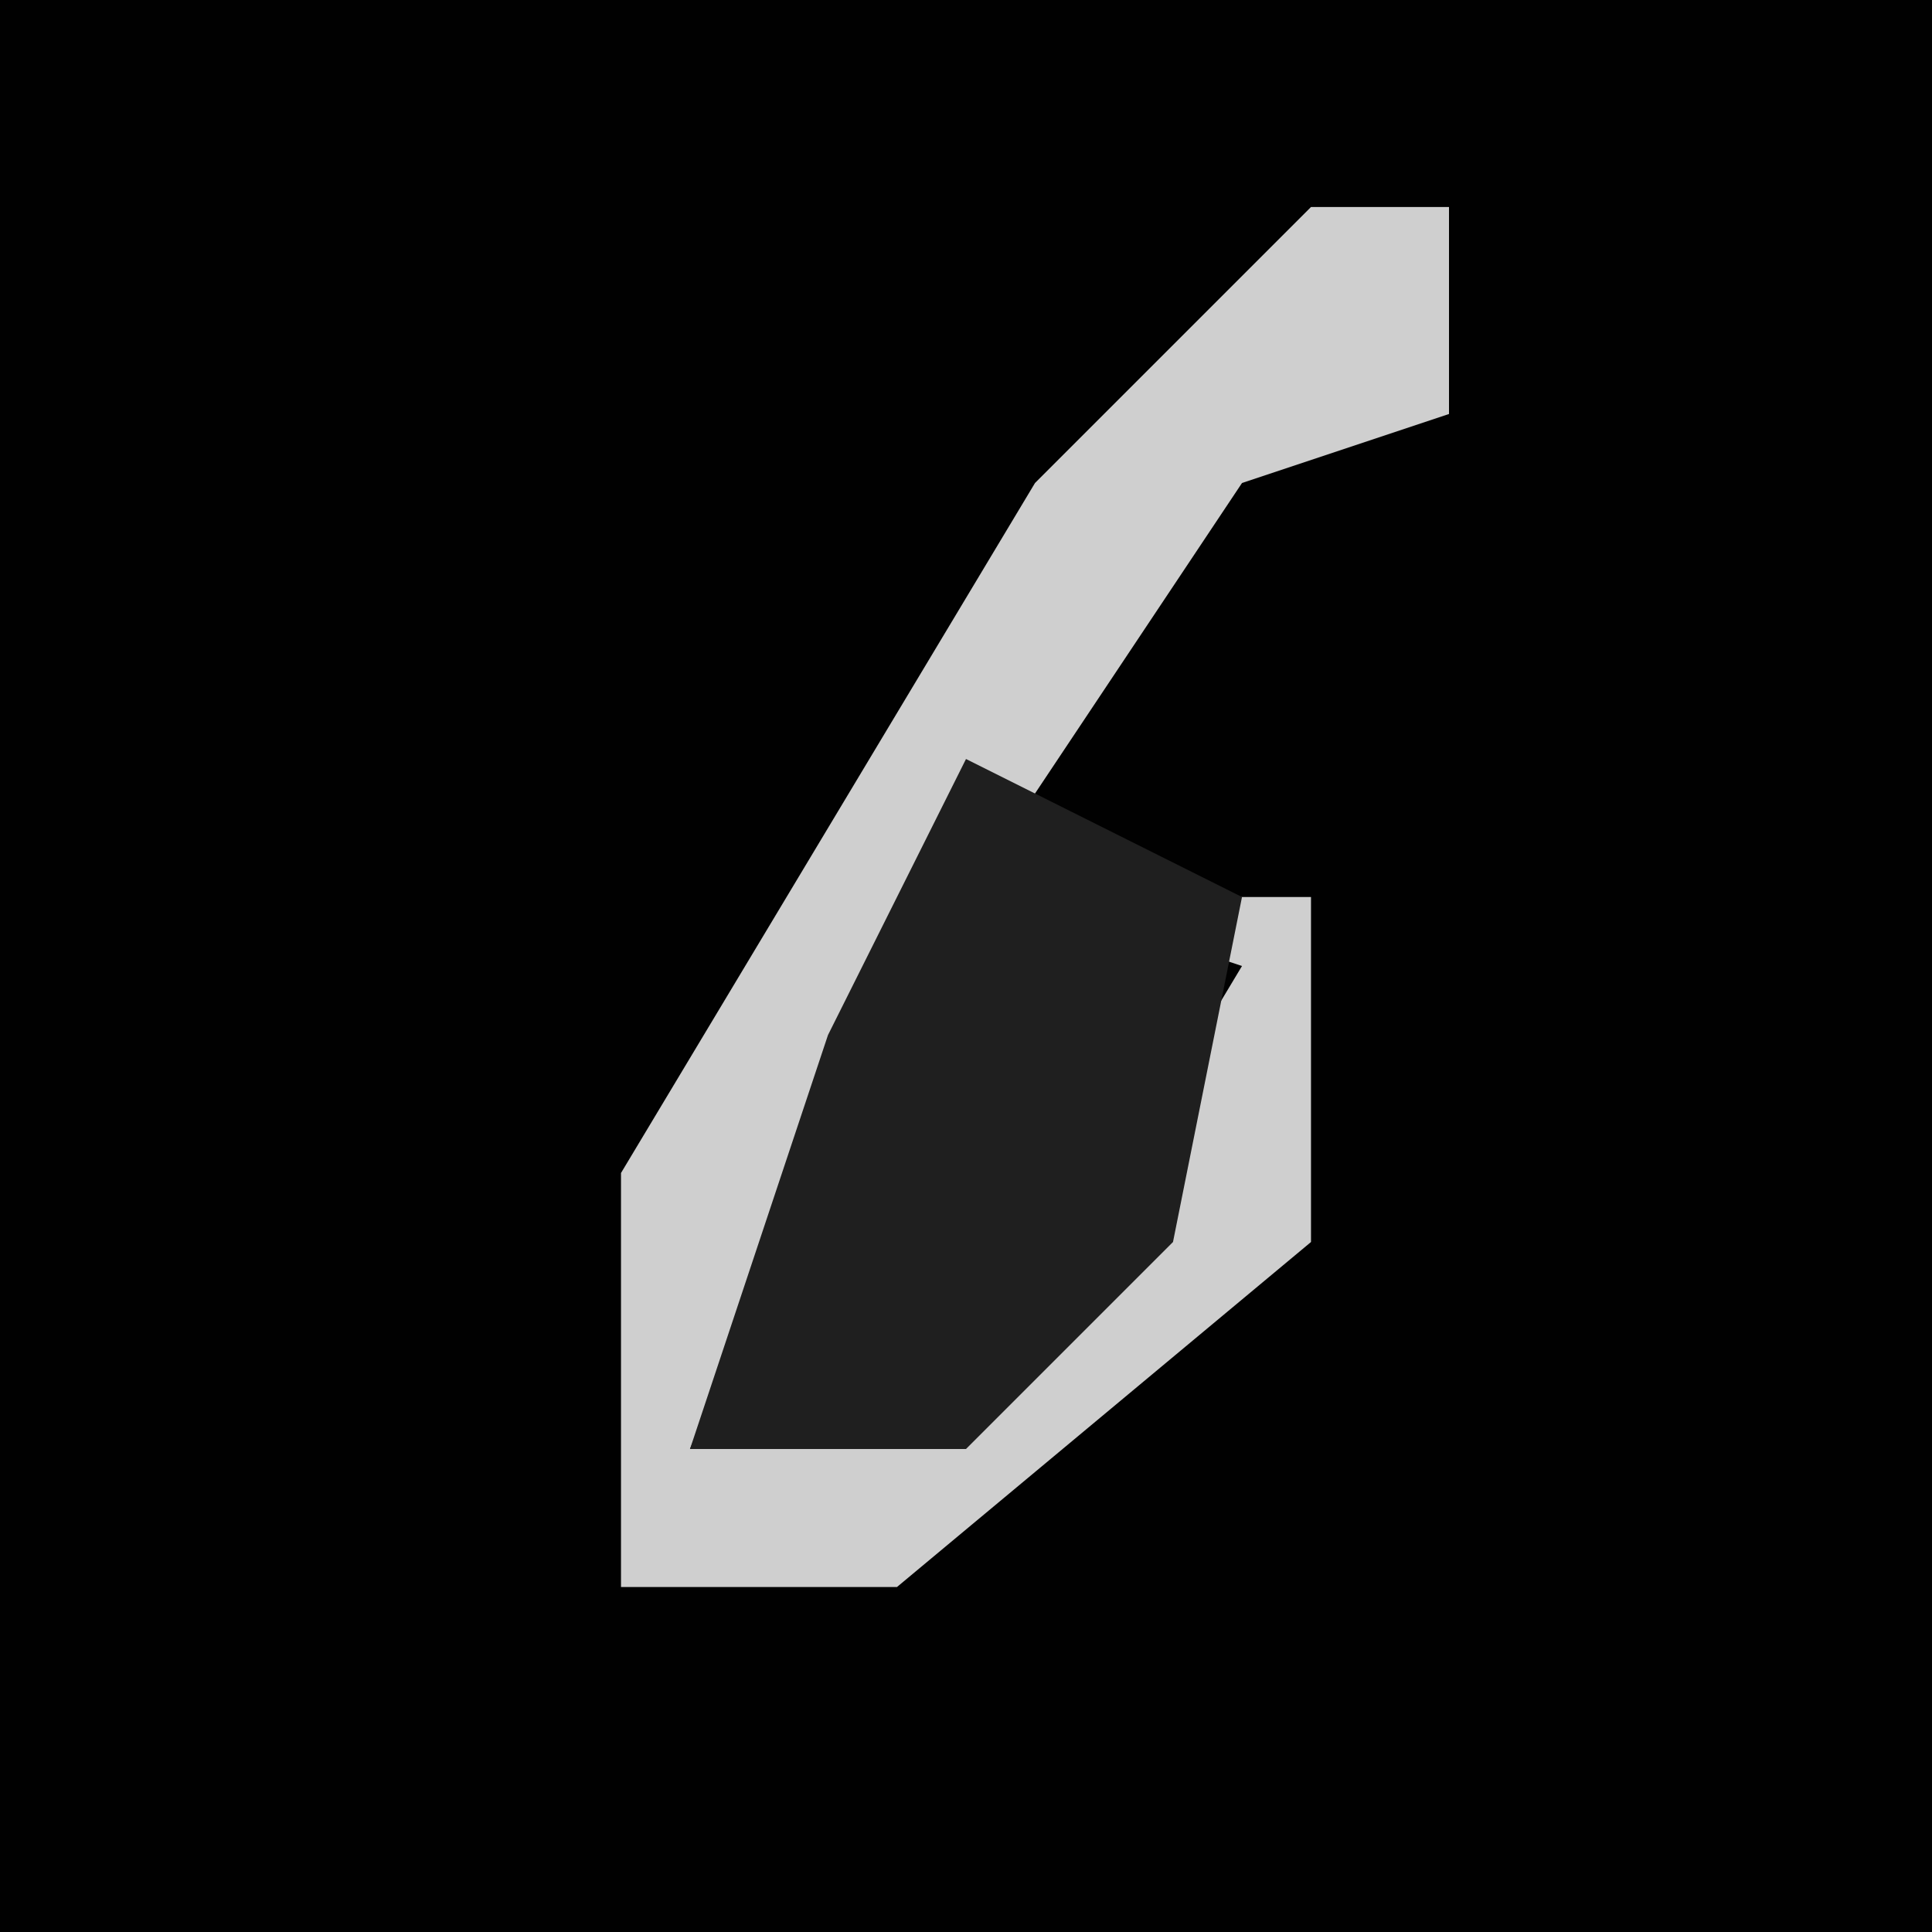 <?xml version="1.0" encoding="UTF-8"?>
<svg version="1.1" xmlns="http://www.w3.org/2000/svg" width="28" height="28">
<path d="M0,0 L28,0 L28,28 L0,28 Z " fill="#010101" transform="translate(0,0)"/>
<path d="M0,0 L2,0 L2,3 L-1,4 L-7,13 L-9,18 L-4,16 L-1,11 L-4,10 L0,10 L0,15 L-6,20 L-10,20 L-10,14 L-4,4 Z " fill="#CFCFCF" transform="translate(19,3)"/>
<path d="M0,0 L4,2 L3,7 L0,10 L-4,10 L-2,4 Z " fill="#1F1F1F" transform="translate(14,11)"/>
</svg>
